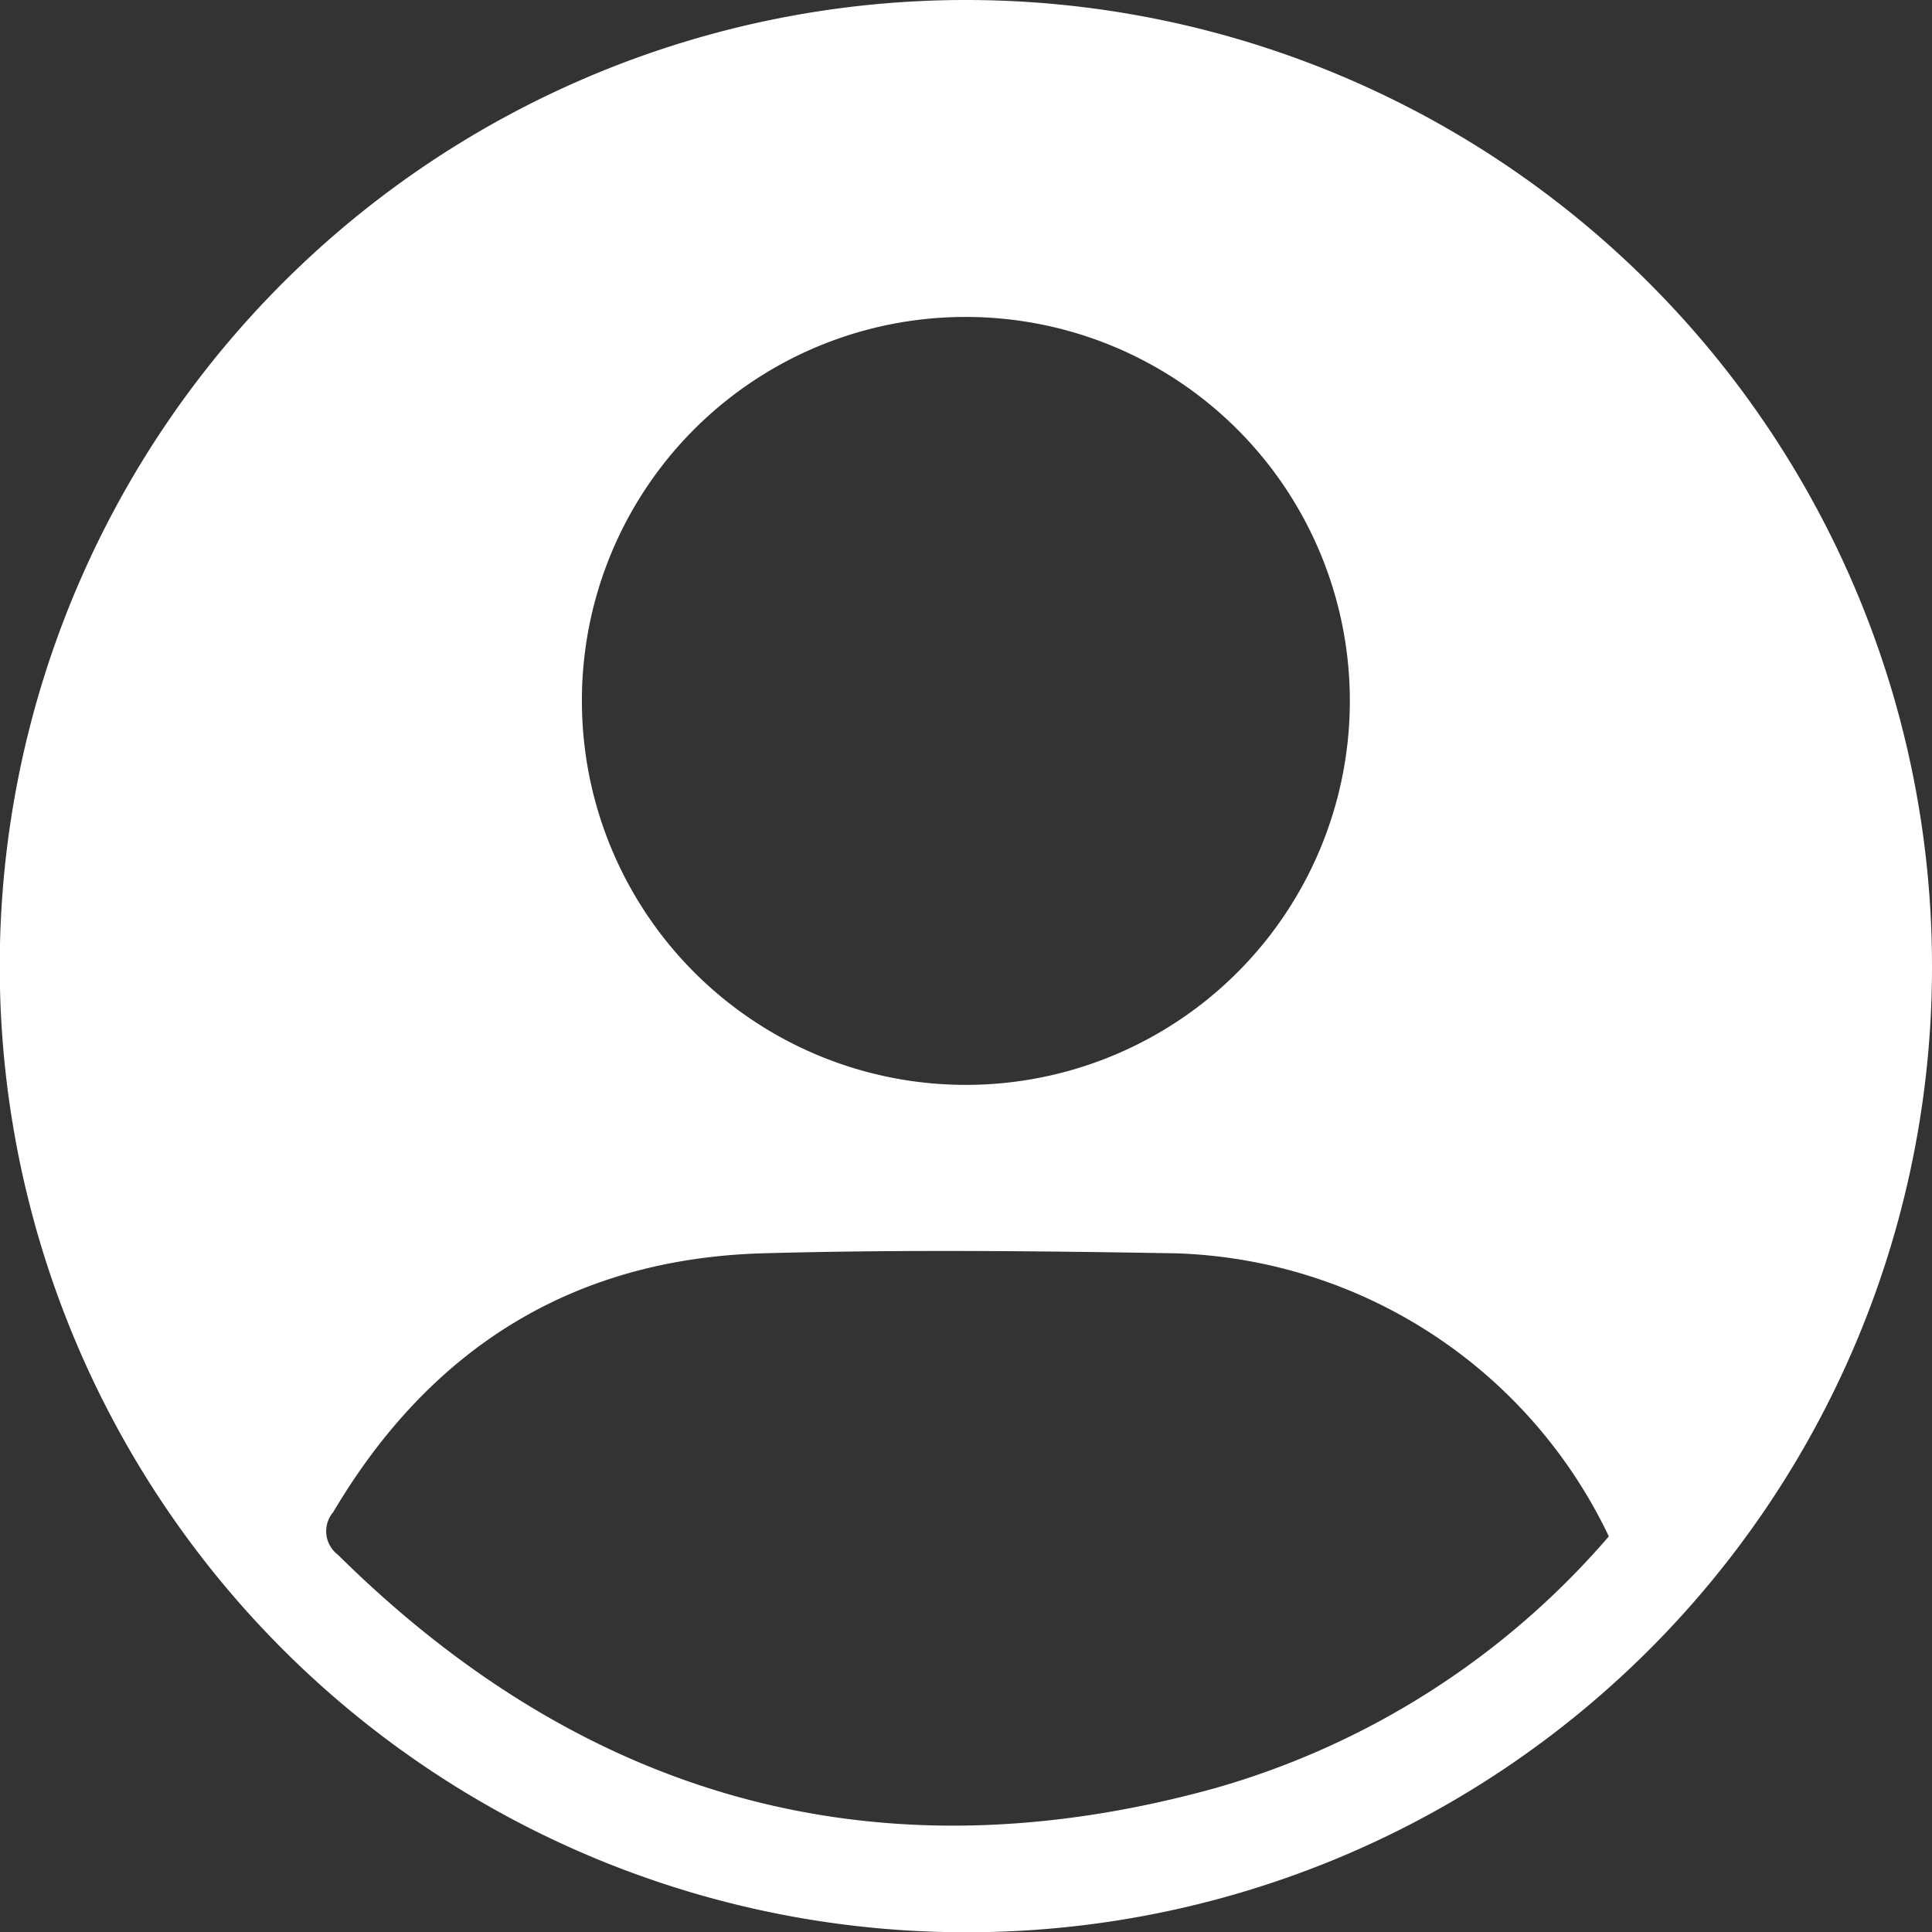 <svg xmlns="http://www.w3.org/2000/svg" viewBox="0 0 74.67 74.68"><rect x="0" y="0" width="74.67" height="74.68" fill="#333333" stroke="none"/><defs><style>.cls-1{fill:#fff;}</style></defs><g id="Livello_2" data-name="Livello 2"><g id="Livello_1-2" data-name="Livello 1"><path class="cls-1" d="M37.3,74.68A37.34,37.34,0,1,1,74.67,37.31,37.3,37.3,0,0,1,37.3,74.68Zm24.88-15.3A19.2,19.2,0,0,0,45.45,48.44c-5.31-.09-10.64-.15-16,0-7.33.22-12.83,3.68-16.57,10a1.14,1.14,0,0,0,.18,1.65C22.66,69.59,34,72.71,47,69.1A31.44,31.44,0,0,0,62.18,59.38ZM22.49,27.09A14.84,14.84,0,1,0,37.4,12.25,14.82,14.82,0,0,0,22.49,27.09Z"/></g></g></svg>